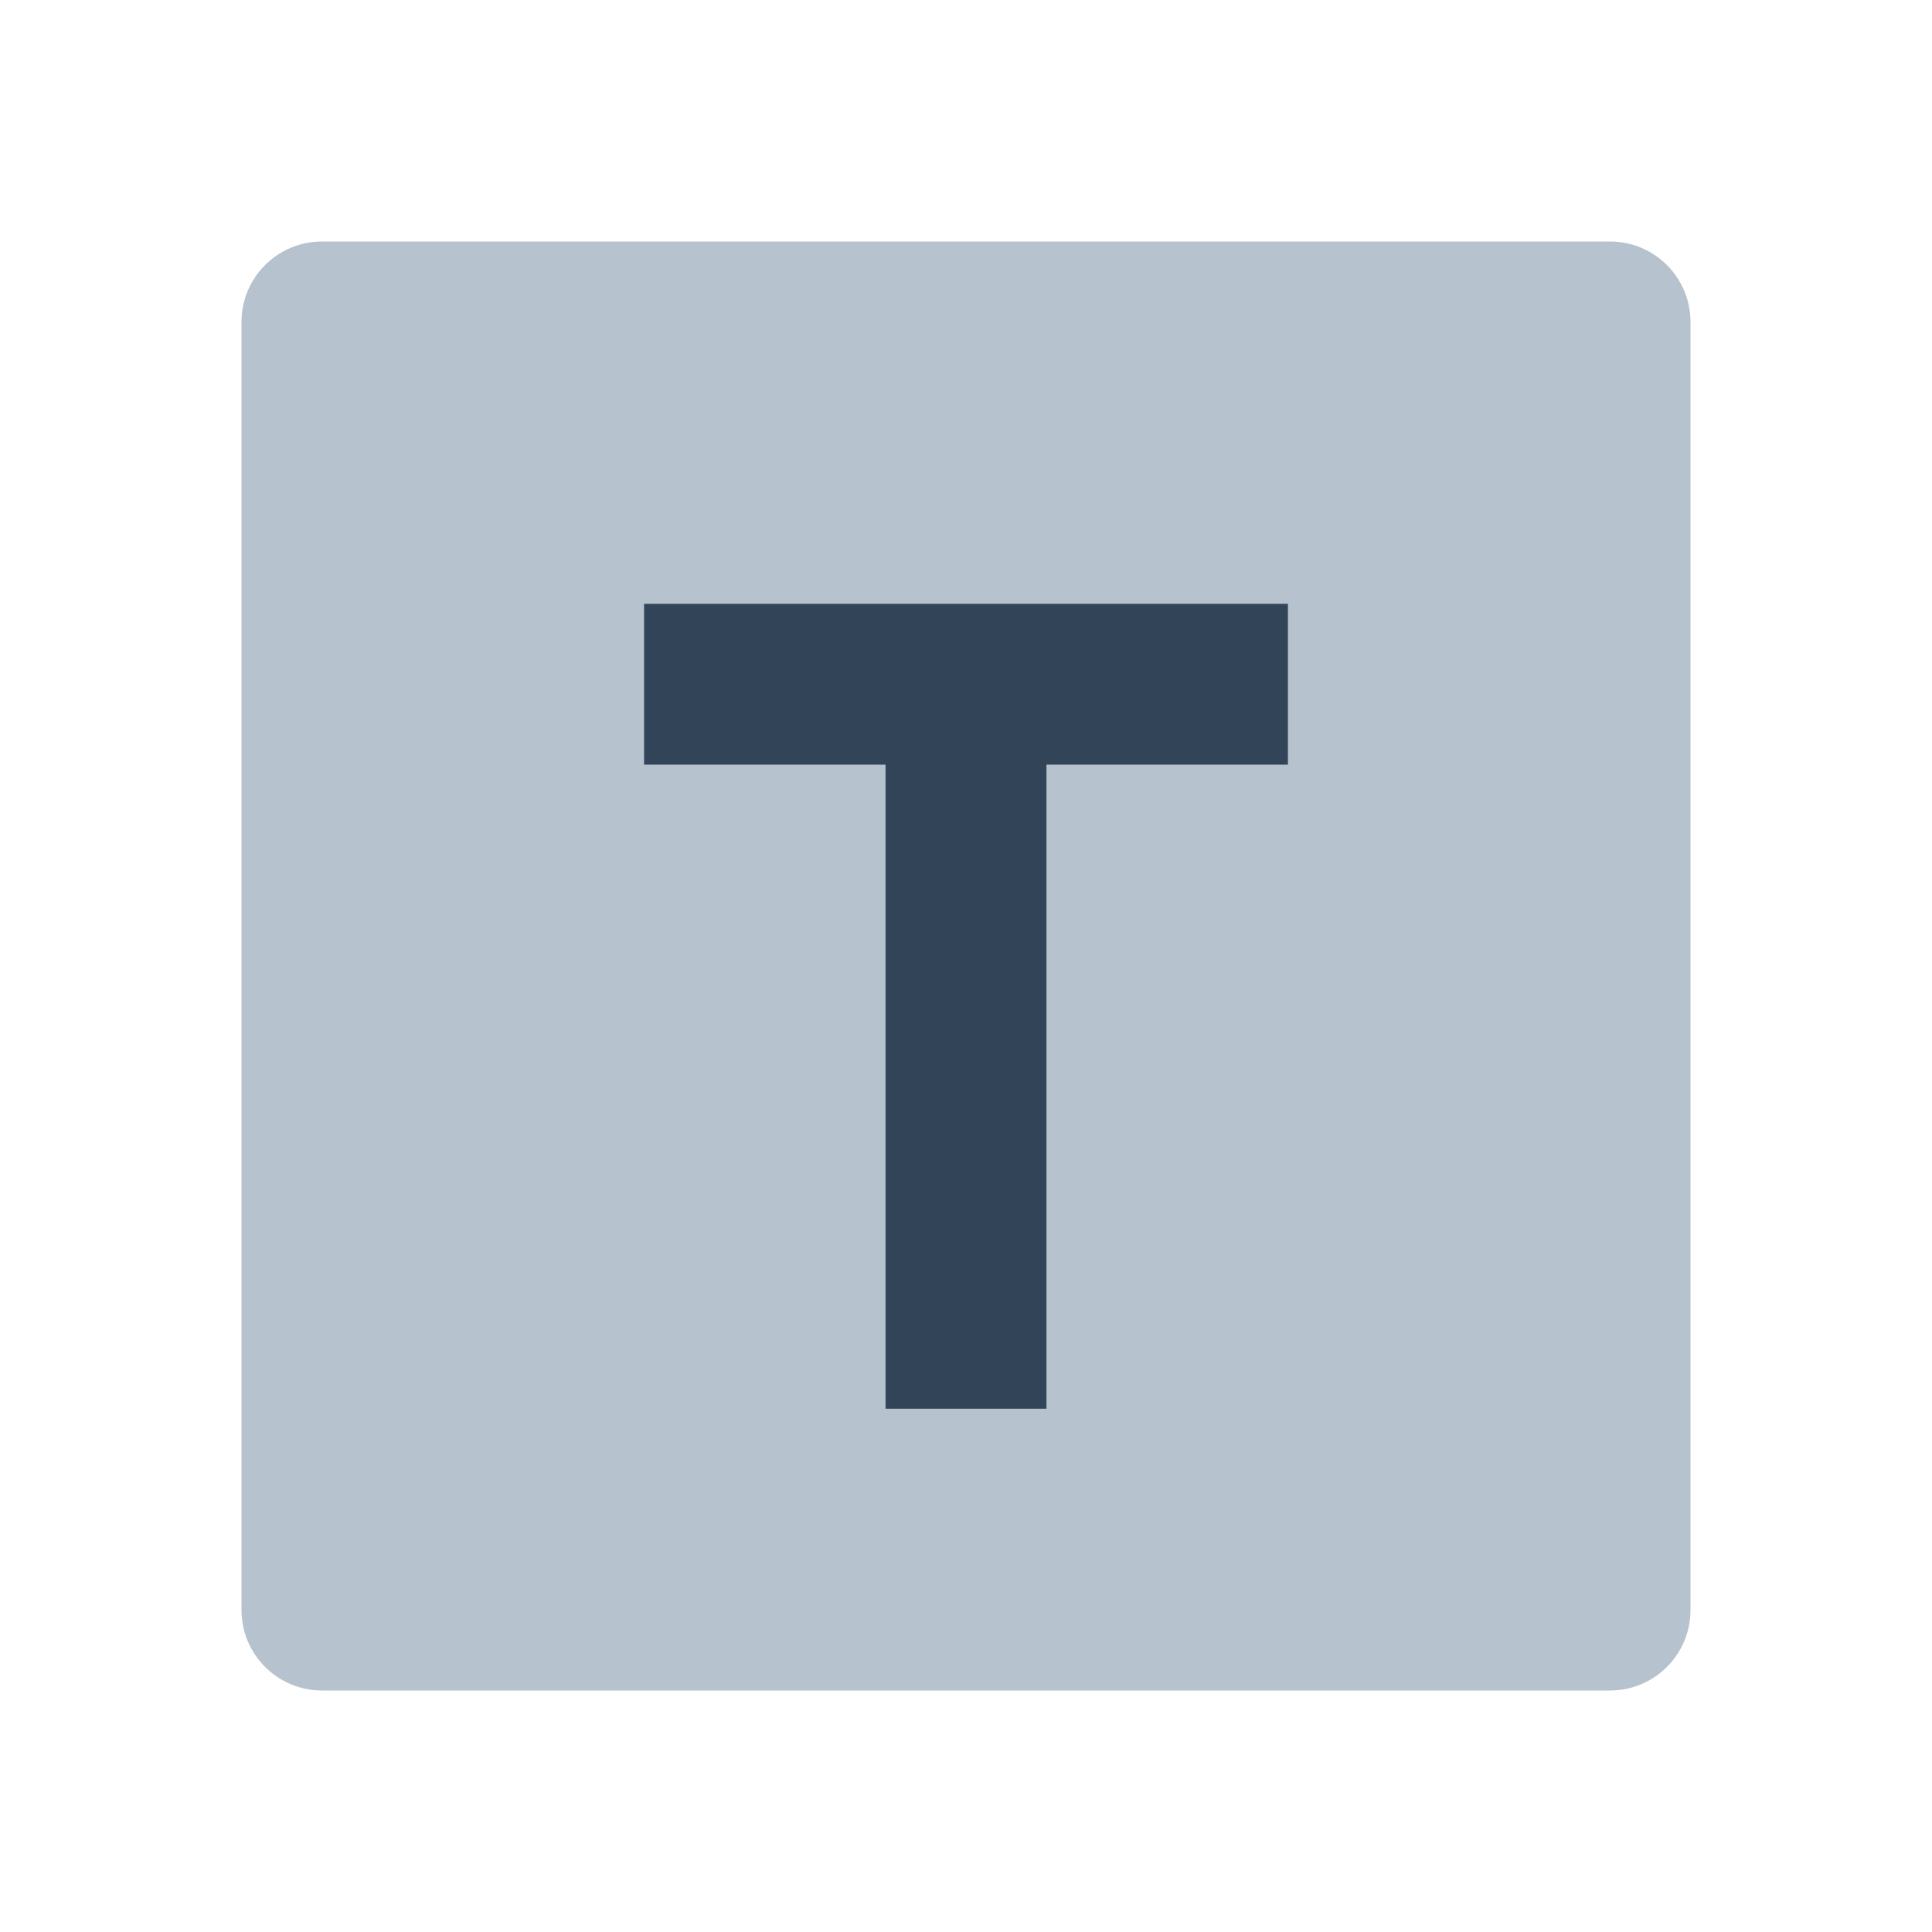 <svg width="48" height="48" viewBox="0 0 48 48" fill="none" xmlns="http://www.w3.org/2000/svg">
<path fill-rule="evenodd" clip-rule="evenodd" d="M8 6C6.895 6 6 6.895 6 8V40C6 41.105 6.895 42 8 42H40C41.105 42 42 41.105 42 40V8C42 6.895 41.105 6 40 6H8ZM16 15H32V19H26V35H22V19H16V15Z" fill="#B6C2CD"/>
<path d="M32 15H16V19H22V35H26V19H32V15Z" fill="#324558"/>
</svg>
